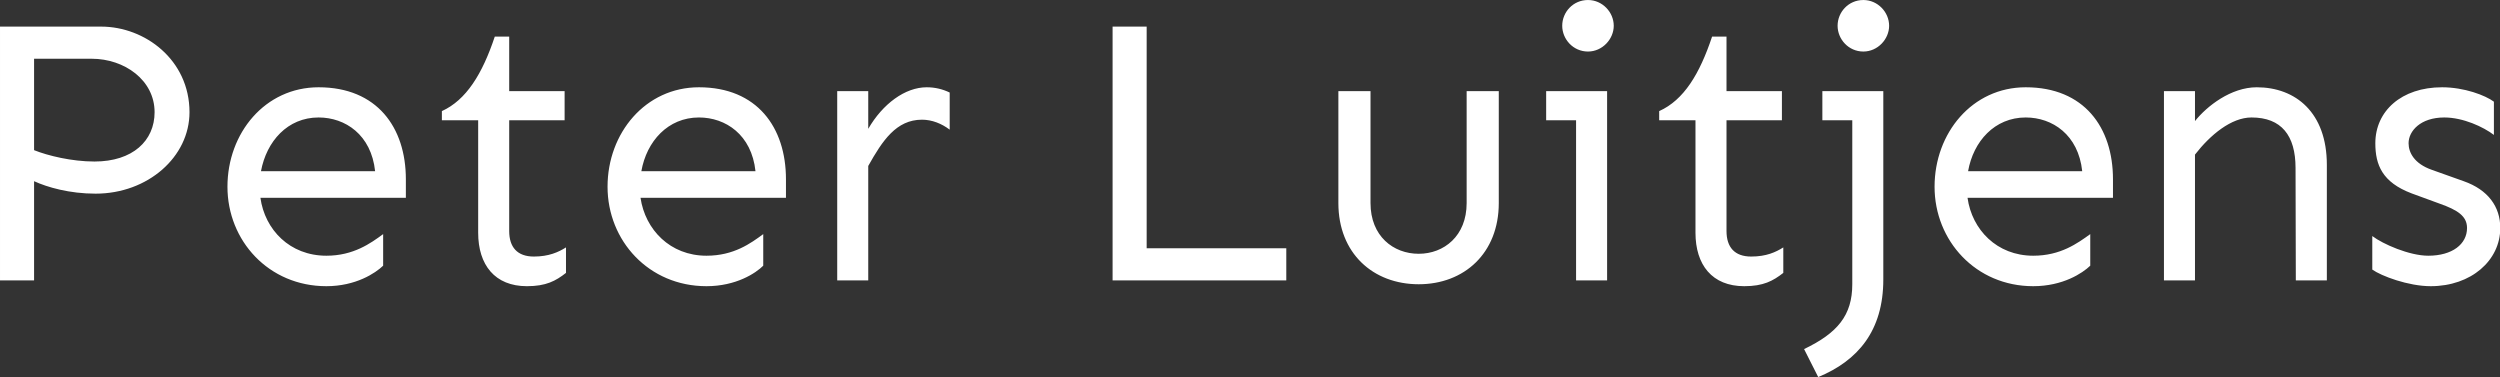 <svg data-v-423bf9ae="" xmlns="http://www.w3.org/2000/svg" viewBox="0 0 397.869 60" class="font"><rect x="0" y="0" width="397.869" height="60" fill="#333333" stroke="none"/><!----><!----><!----><g data-v-423bf9ae="" id="7baa4cbd-b7cf-43b5-9ff6-f38c97559393" fill="white" transform="matrix(4.409,0,0,4.409,-6.613,-14.989)"><path d="M1.50 4.36L1.50 13.52L2.73 13.52L2.73 9.94C3.21 10.16 4.01 10.39 4.95 10.39C6.84 10.39 8.34 9.06 8.34 7.45C8.34 5.56 6.73 4.36 5.15 4.36ZM4.91 9.23C4.09 9.23 3.23 9.02 2.73 8.82L2.73 5.52L4.81 5.52C5.99 5.52 7.08 6.29 7.08 7.45C7.08 8.48 6.29 9.23 4.91 9.23ZM16.15 9.87C16.15 8.00 15.11 6.55 13.00 6.55C11.07 6.55 9.71 8.20 9.71 10.14C9.71 12.09 11.20 13.73 13.28 13.73C14.34 13.73 15.05 13.26 15.33 12.99L15.33 11.85C14.88 12.18 14.26 12.63 13.28 12.63C11.96 12.63 11.06 11.69 10.90 10.54L16.15 10.54ZM10.92 9.58C11.12 8.50 11.88 7.64 13.00 7.64C13.96 7.64 14.90 8.26 15.04 9.58ZM19.88 6.69L19.88 4.72L19.36 4.72C18.91 6.07 18.33 7.01 17.45 7.41L17.45 7.74L18.76 7.74L18.76 11.80C18.76 12.96 19.36 13.73 20.52 13.73C21.21 13.73 21.56 13.54 21.93 13.25L21.93 12.33C21.66 12.50 21.31 12.66 20.77 12.66C20.17 12.66 19.88 12.32 19.88 11.74L19.88 7.74L21.88 7.74L21.88 6.69ZM29.87 9.87C29.87 8.00 28.83 6.55 26.73 6.55C24.80 6.55 23.43 8.20 23.43 10.14C23.43 12.09 24.92 13.73 27.00 13.73C28.07 13.73 28.78 13.26 29.05 12.99L29.05 11.85C28.60 12.18 27.99 12.63 27.00 12.63C25.69 12.63 24.79 11.69 24.62 10.54L29.87 10.54ZM24.65 9.58C24.84 8.50 25.61 7.64 26.73 7.64C27.69 7.64 28.63 8.26 28.77 9.58ZM34.95 6.55C34.17 6.55 33.36 7.15 32.84 8.05L32.84 6.69L31.72 6.69L31.72 13.52L32.84 13.52L32.84 9.39C33.35 8.48 33.85 7.72 34.78 7.72C35.14 7.72 35.49 7.86 35.78 8.08L35.78 6.74C35.53 6.62 35.26 6.55 34.95 6.55ZM42.89 12.36L42.89 4.36L41.66 4.36L41.66 13.52L47.93 13.52L47.93 12.36ZM55.60 6.69L54.44 6.69L54.44 10.73C54.44 11.92 53.62 12.56 52.71 12.56C51.79 12.56 50.97 11.92 50.97 10.73L50.97 6.69L49.81 6.69L49.81 10.73C49.81 12.54 51.06 13.66 52.71 13.66C54.35 13.66 55.60 12.54 55.60 10.73ZM58.82 5.26C59.34 5.26 59.75 4.81 59.75 4.33C59.75 3.84 59.34 3.40 58.82 3.40C58.28 3.40 57.89 3.84 57.89 4.33C57.89 4.81 58.28 5.26 58.82 5.26ZM59.51 6.69L57.31 6.69L57.31 7.74L58.39 7.74L58.39 13.52L59.51 13.52ZM63.82 6.69L63.82 4.72L63.30 4.72C62.85 6.07 62.28 7.01 61.39 7.41L61.39 7.74L62.70 7.74L62.70 11.80C62.70 12.96 63.30 13.73 64.46 13.73C65.15 13.73 65.50 13.54 65.87 13.25L65.87 12.33C65.60 12.50 65.26 12.66 64.71 12.66C64.11 12.66 63.82 12.32 63.82 11.74L63.82 7.74L65.82 7.74L65.82 6.69ZM68.76 5.26C69.28 5.26 69.69 4.81 69.69 4.33C69.69 3.84 69.28 3.40 68.76 3.40C68.22 3.40 67.83 3.84 67.83 4.33C67.83 4.81 68.22 5.26 68.76 5.26ZM69.48 6.69L67.28 6.69L67.28 7.74L68.36 7.74L68.36 13.66C68.36 14.78 67.83 15.42 66.62 16.00L67.13 17.01C68.56 16.42 69.48 15.34 69.48 13.49ZM77.77 9.87C77.77 8.00 76.73 6.55 74.62 6.55C72.69 6.55 71.33 8.20 71.33 10.14C71.33 12.09 72.82 13.73 74.89 13.73C75.96 13.73 76.67 13.26 76.95 12.99L76.95 11.85C76.49 12.18 75.88 12.63 74.89 12.63C73.58 12.63 72.68 11.69 72.52 10.54L77.77 10.54ZM72.54 9.58C72.73 8.50 73.50 7.64 74.62 7.64C75.58 7.64 76.52 8.26 76.66 9.58ZM82.96 6.55C82.03 6.55 81.16 7.23 80.73 7.77L80.73 6.69L79.61 6.69L79.61 13.52L80.73 13.52L80.73 8.98C81.28 8.27 82.04 7.64 82.77 7.64C83.85 7.64 84.36 8.29 84.36 9.46L84.37 13.52L85.49 13.52L85.49 9.35C85.49 7.46 84.36 6.55 82.96 6.55ZM89.65 6.55C88.18 6.55 87.24 7.41 87.24 8.57C87.24 9.35 87.49 9.98 88.55 10.38L89.56 10.75C90.21 10.98 90.55 11.20 90.55 11.63C90.55 12.21 90.02 12.63 89.15 12.63C88.47 12.63 87.51 12.21 87.13 11.92L87.13 13.13C87.45 13.36 88.43 13.73 89.24 13.73C90.70 13.73 91.75 12.80 91.75 11.63C91.75 10.86 91.31 10.25 90.43 9.94L89.28 9.53C88.65 9.31 88.44 8.91 88.44 8.57C88.44 8.13 88.87 7.64 89.73 7.64C90.41 7.64 91.14 7.98 91.52 8.27L91.52 7.07C91.21 6.84 90.45 6.55 89.65 6.55Z"></path></g><!----><!----></svg>